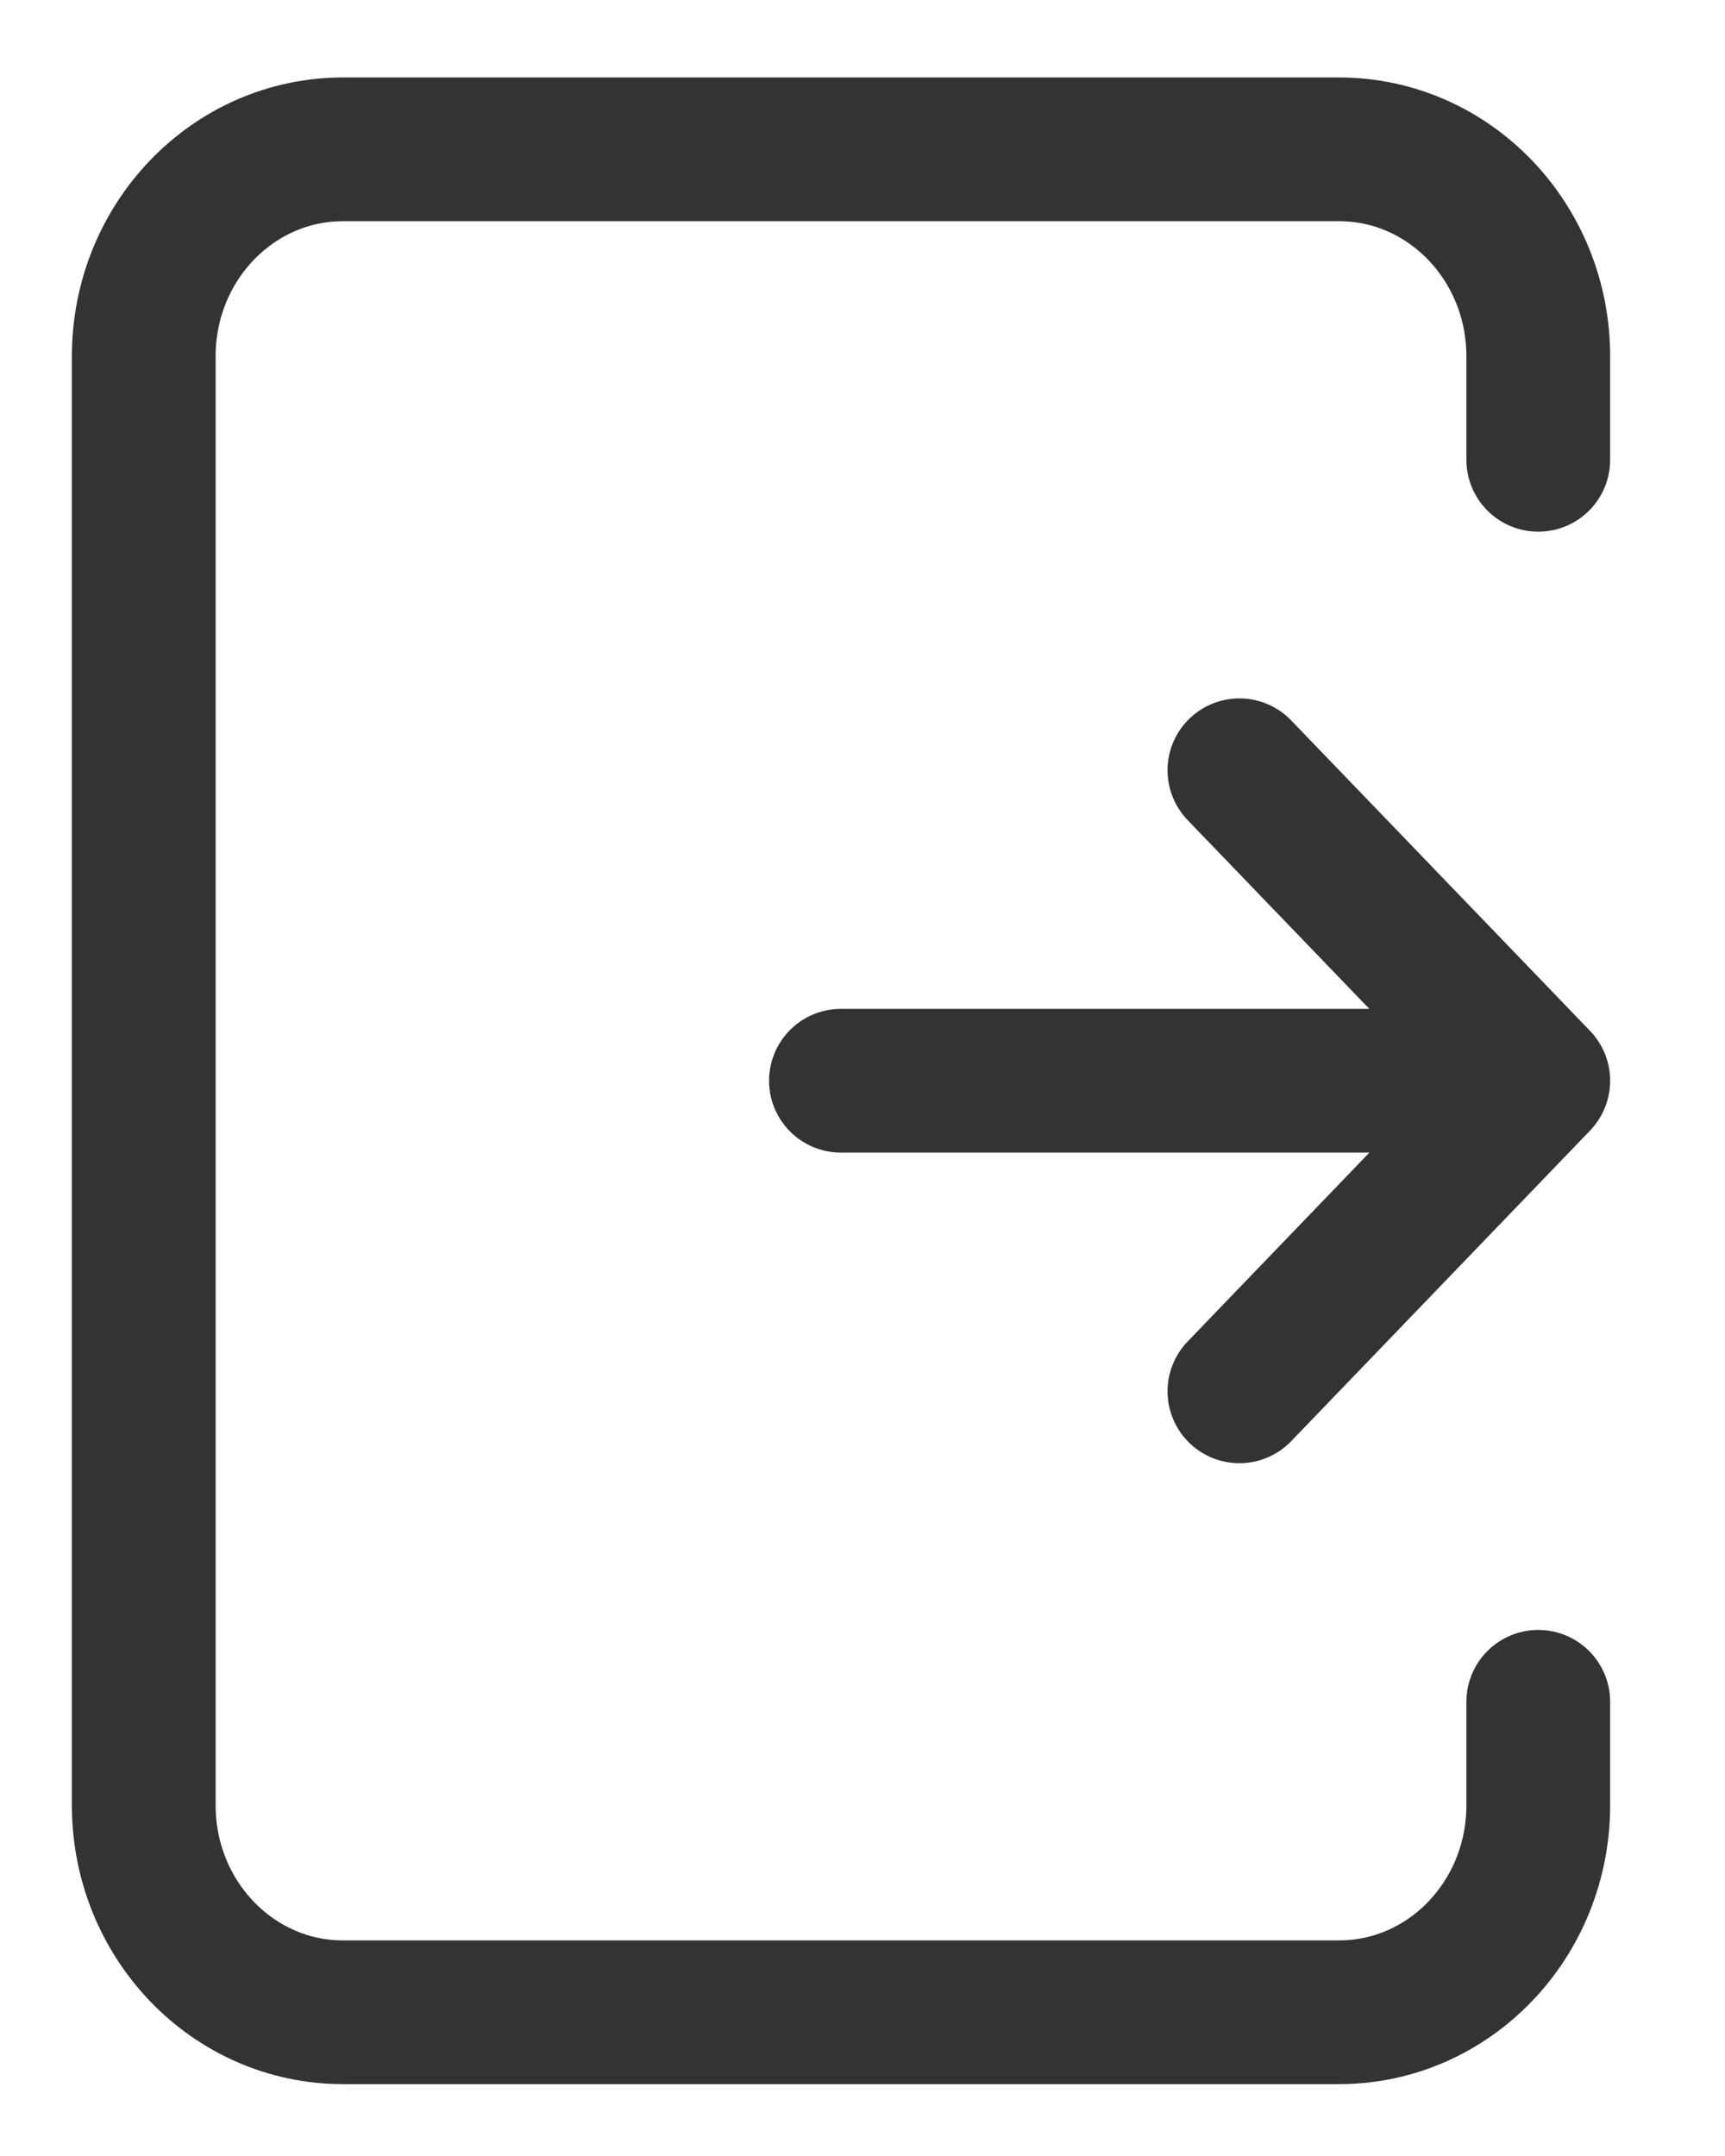 <svg width="12" height="15" viewBox="0 0 12 15" fill="none" xmlns="http://www.w3.org/2000/svg">
<g id="&#240;&#159;&#166;&#134; icon &#34;log out&#34;">
<path id="Vector" d="M5.85 7.519H10.701M10.701 7.519L8.622 5.359M10.701 7.519L8.622 9.68" stroke="#333333" stroke-linecap="round" stroke-linejoin="round"/>
<path id="Vector_2" d="M10.701 11.84V12.56C10.701 13.355 10.081 14 9.315 14H2.386C1.62 14 1 13.355 1 12.56V2.479C1 1.684 1.62 1.039 2.386 1.039H9.315C10.081 1.039 10.701 1.684 10.701 2.479V3.199" stroke="#333333" stroke-linecap="round" stroke-linejoin="round"/>
</g>
</svg>

